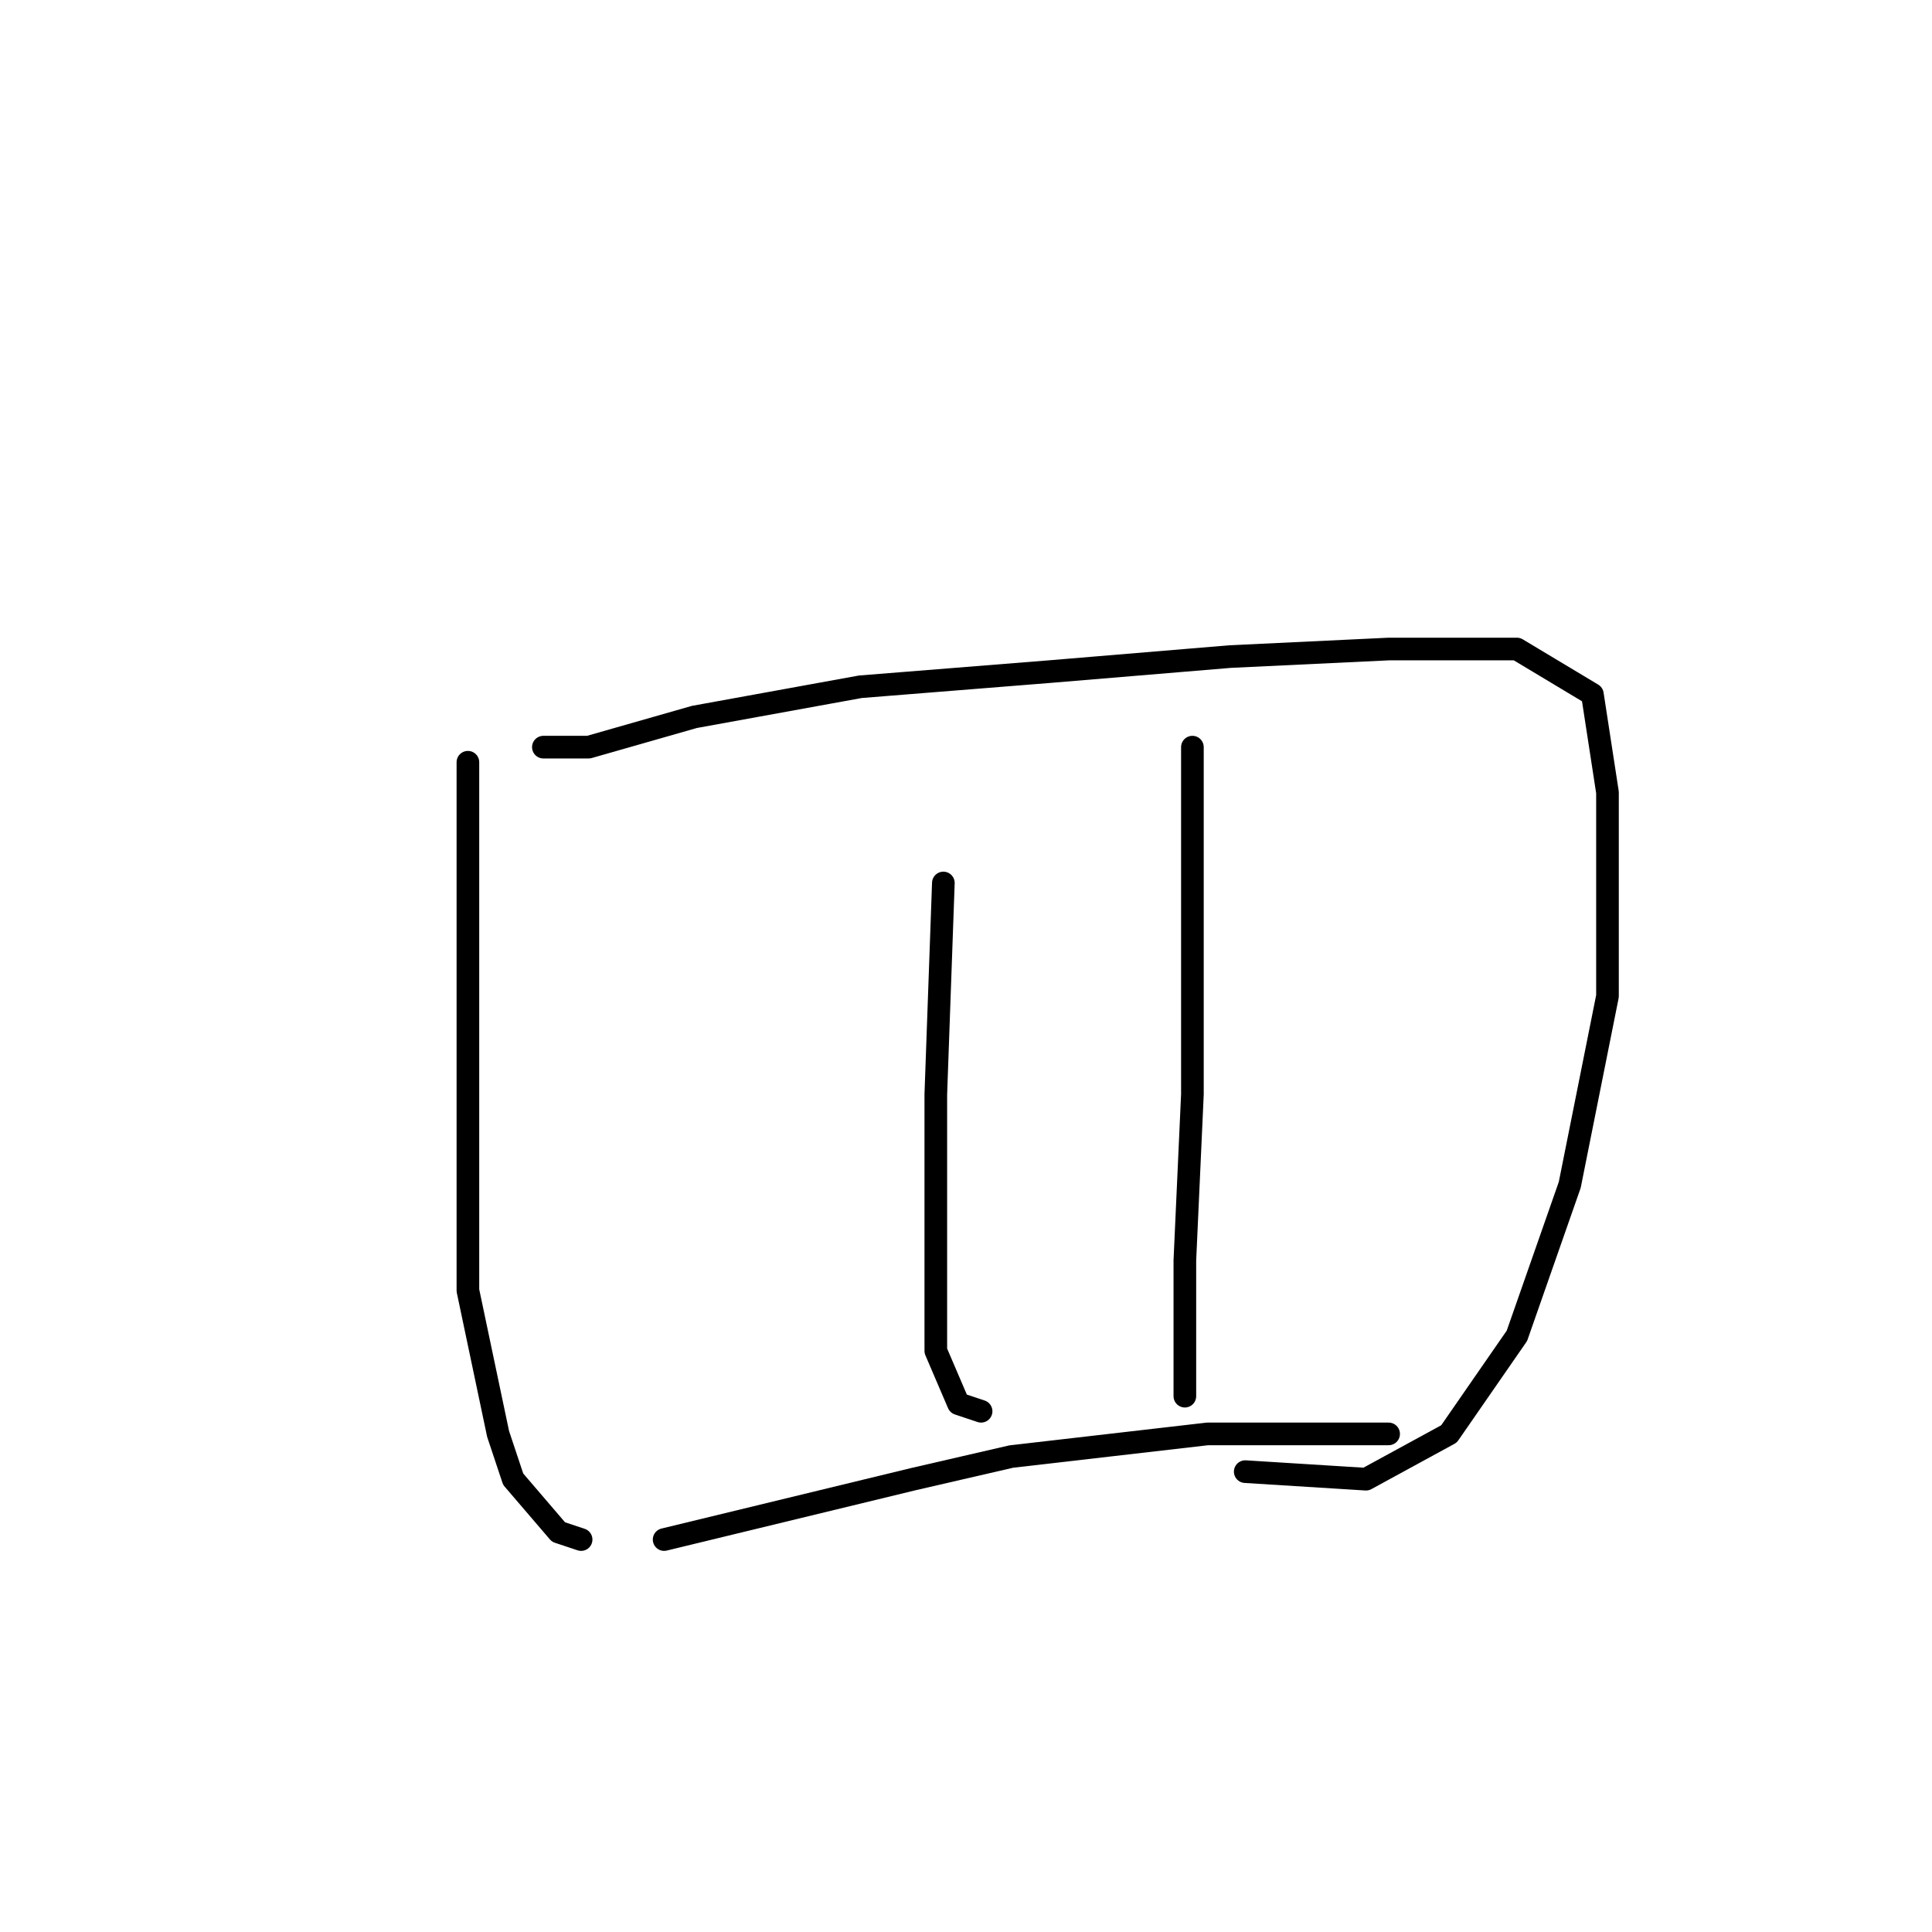 <?xml version="1.0" standalone="no"?>
    <svg width="256" height="256" xmlns="http://www.w3.org/2000/svg" version="1.1">
    <polyline stroke="black" stroke-width="3" stroke-linecap="round" fill="transparent" stroke-linejoin="round" points="62 101 62 140 62 171 66 190 68 196 74 203 77 204 77 204 " />
        <polyline stroke="black" stroke-width="3" stroke-linecap="round" fill="transparent" stroke-linejoin="round" points="72 99 78 99 92 95 114 91 139 89 163 87 184 86 201 86 211 92 213 105 213 132 208 157 201 177 192 190 181 196 165 195 165 195 " />
        <polyline stroke="black" stroke-width="3" stroke-linecap="round" fill="transparent" stroke-linejoin="round" points="125 117 124 145 124 166 124 179 127 186 130 187 130 187 " />
        <polyline stroke="black" stroke-width="3" stroke-linecap="round" fill="transparent" stroke-linejoin="round" points="158 99 158 118 158 145 157 167 157 185 157 185 " />
        <polyline stroke="black" stroke-width="3" stroke-linecap="round" fill="transparent" stroke-linejoin="round" points="88 204 121 196 134 193 160 190 172 190 184 190 184 190 " />
        </svg>